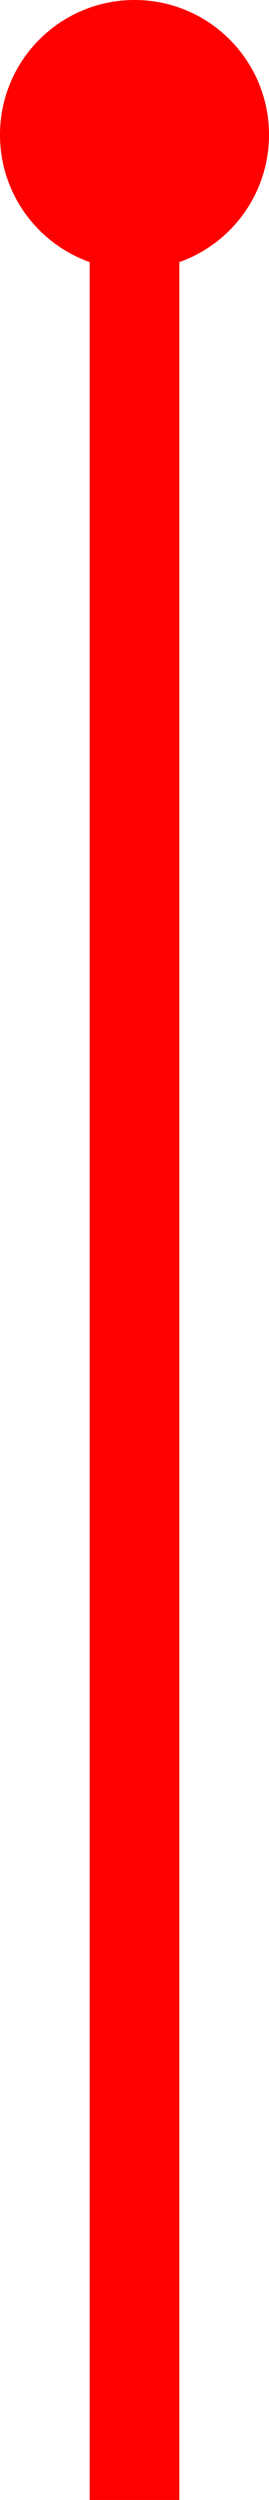 <?xml version="1.0" encoding="UTF-8"?>
<!DOCTYPE svg PUBLIC "-//W3C//DTD SVG 1.1//EN" "http://www.w3.org/Graphics/SVG/1.1/DTD/svg11.dtd">
<svg version="1.1" xmlns="http://www.w3.org/2000/svg" xmlns:xlink="http://www.w3.org/1999/xlink" x="0" y="0" width="1.701" height="15.762" viewBox="0, 0, 1.701, 15.762">
  <g id="Layer_1" transform="translate(-363.725, -86.504)">
    <g>
      <path d="M364.576,88.205 C364.106,88.205 363.725,87.824 363.725,87.354 C363.725,86.884 364.106,86.504 364.576,86.504 C365.045,86.504 365.426,86.884 365.426,87.354 C365.426,87.824 365.045,88.205 364.576,88.205 z" fill="#FF0000"/>
      <path d="M364.292,86.676 L364.859,86.676 L364.859,102.266 L364.292,102.266 L364.292,86.676 z" fill="#FF0000"/>
    </g>
  </g>
</svg>
